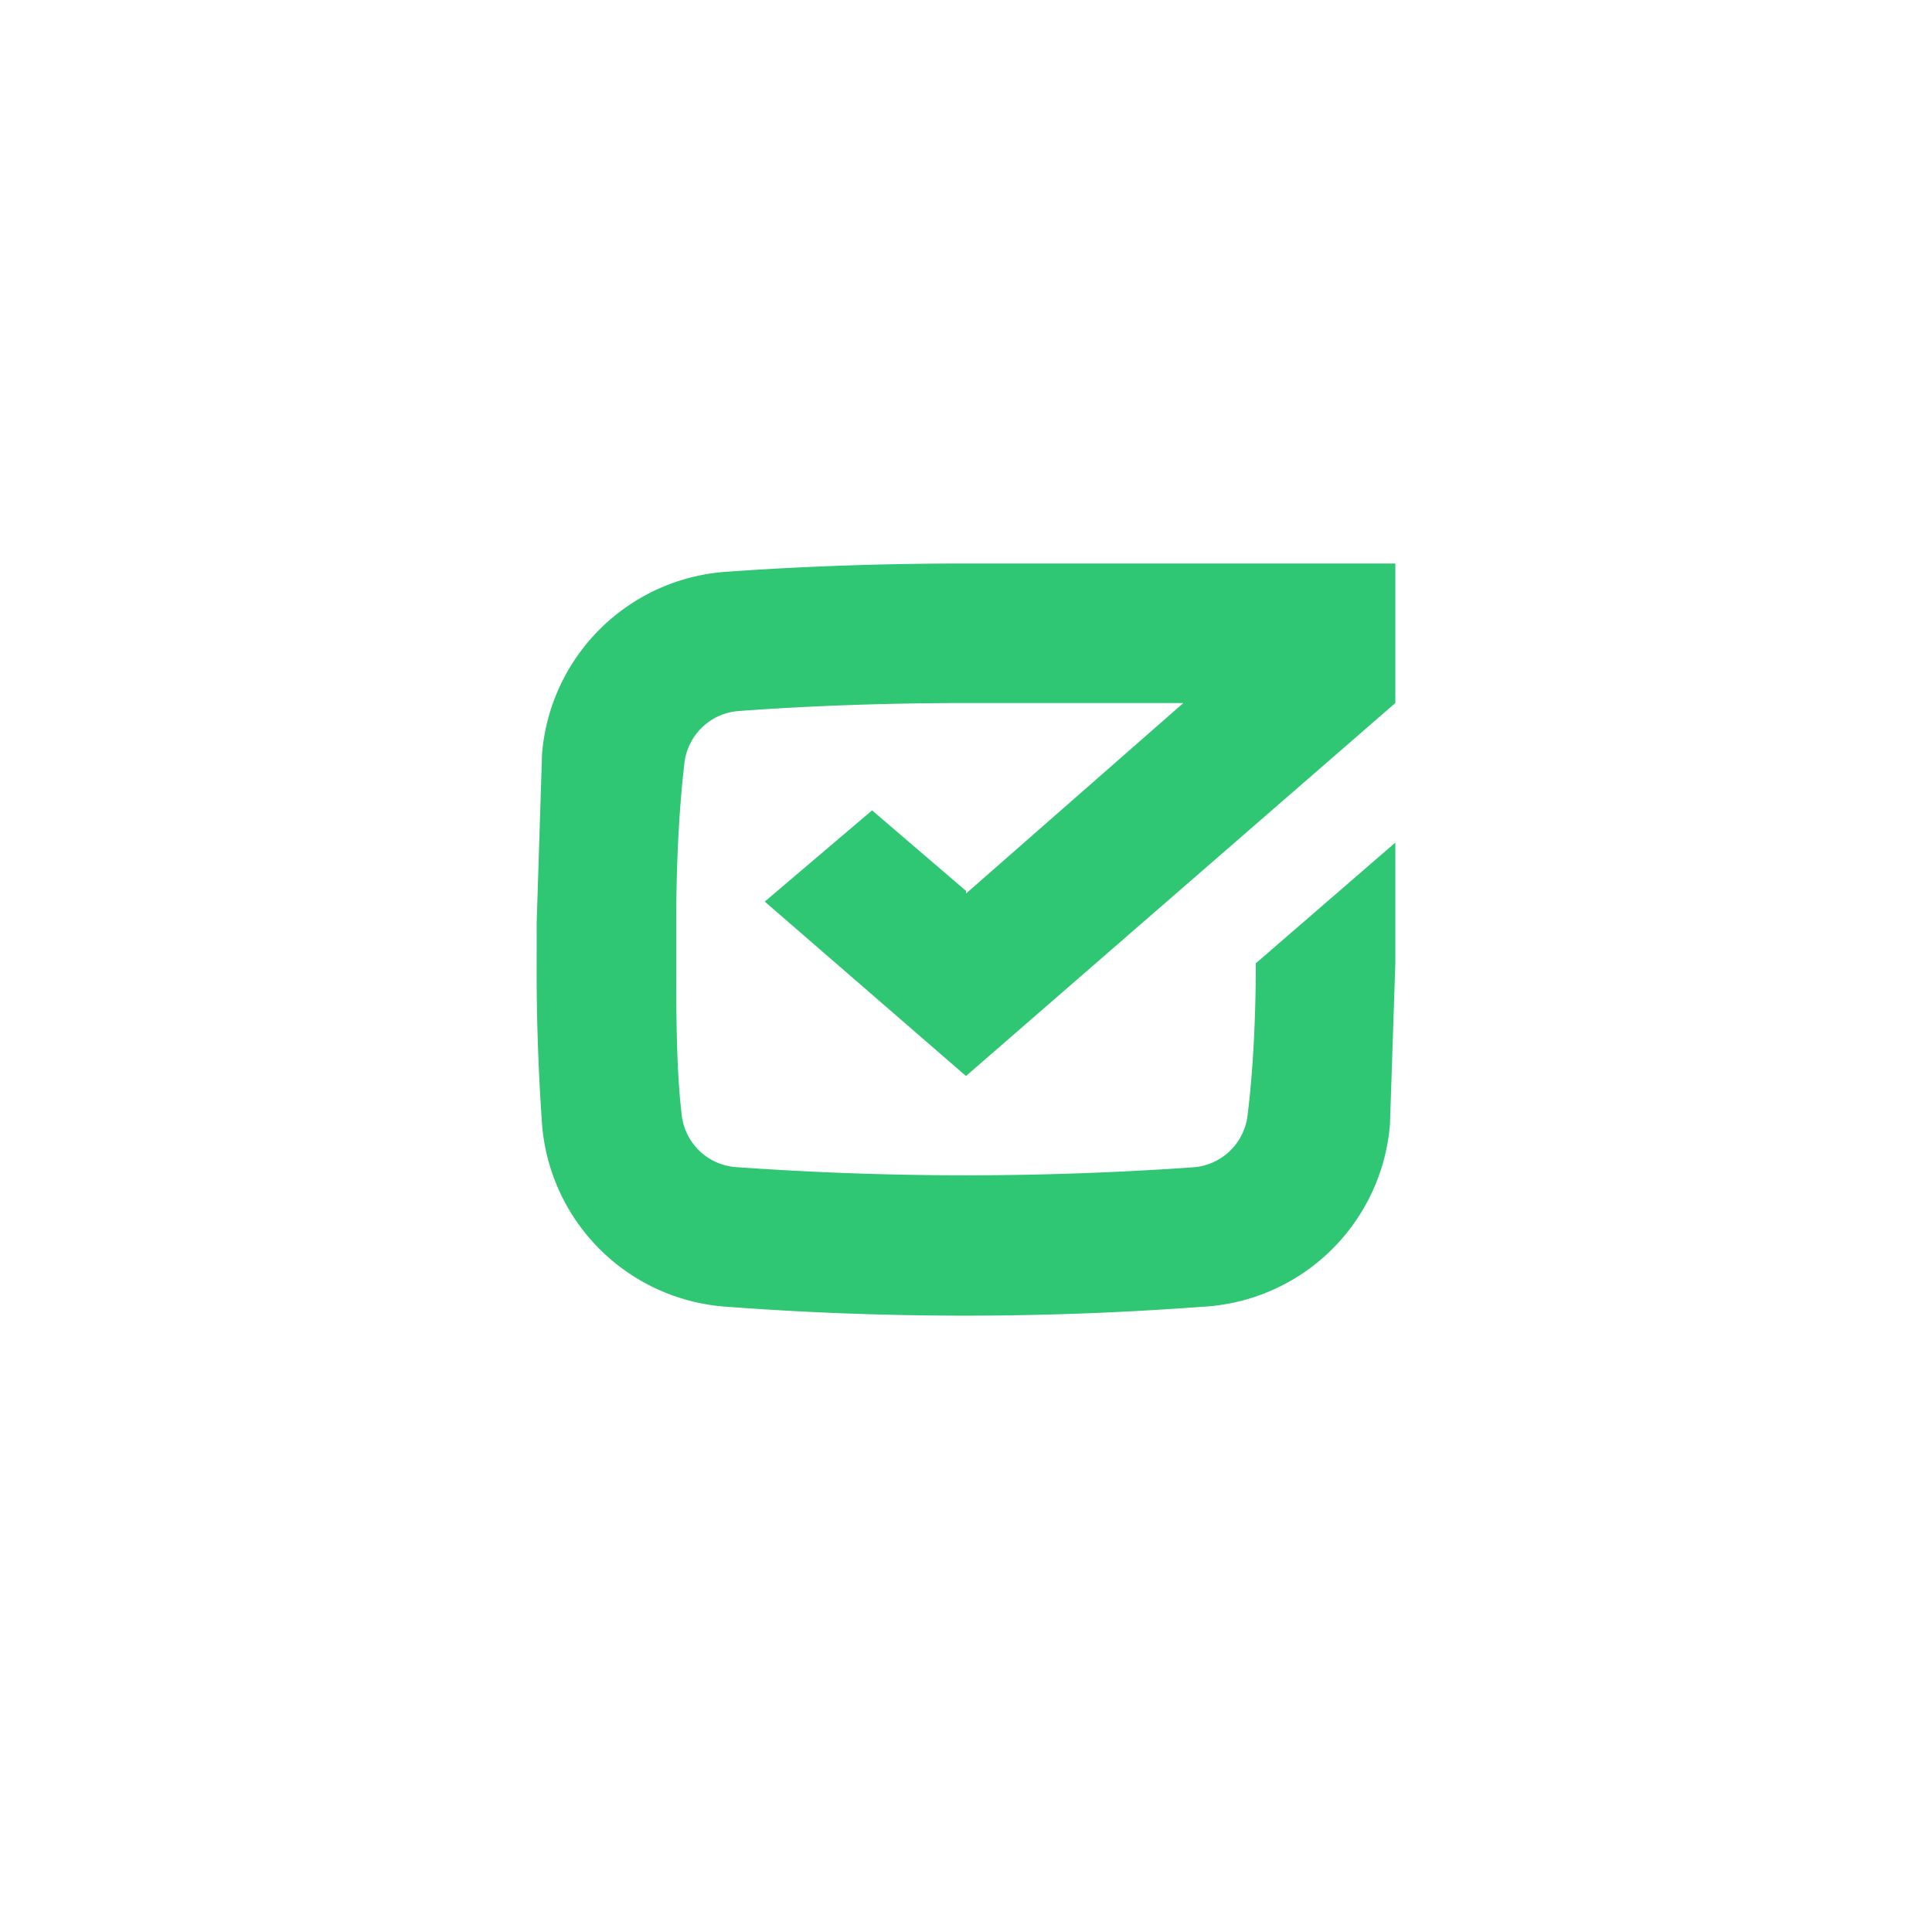<svg width="72" height="72" fill="none" xmlns="http://www.w3.org/2000/svg"><g filter="url(#filter0_dd2)"><rect x="4" y="3" width="64" height="64" rx="10" fill="#fff"></rect></g><path d="M36 33.3l8.1-7.1H36c-2.9 0-5.8.1-8.5.3a2.2 2.2 0 00-2 2c-.2 1.7-.3 3.8-.3 6v1c0 2.2 0 4.3.2 6a2.2 2.2 0 002.1 2c5.7.4 11.3.4 17 0a2.2 2.2 0 002-2c.2-1.6.3-3.6.3-5.6l5.2-4.5v4.5l-.2 6a7.4 7.4 0 01-7 6.8 118.6 118.6 0 01-17.7 0 7.4 7.4 0 01-6.9-6.8 83 83 0 01-.2-6.3v-1.2l.2-6.3a7.4 7.4 0 017-6.8C30 21.1 33 21 36 21h16v5.2L36 40.1l-7.5-6.5 4-3.4 3.5 3z" fill="#2FC774"></path><defs><filter id="filter0_dd2" x="0" y="0" width="72" height="72" filterUnits="userSpaceOnUse" color-interpolation-filters="sRGB"><feFlood flood-opacity="0" result="BackgroundImageFix"></feFlood><feColorMatrix in="SourceAlpha" values="0 0 0 0 0 0 0 0 0 0 0 0 0 0 0 0 0 0 127 0"></feColorMatrix><feOffset dy="1"></feOffset><feGaussianBlur stdDeviation="2"></feGaussianBlur><feColorMatrix values="0 0 0 0 0 0 0 0 0 0 0 0 0 0 0 0 0 0 0.1 0"></feColorMatrix><feBlend in2="BackgroundImageFix" result="effect1_dropShadow"></feBlend><feColorMatrix in="SourceAlpha" values="0 0 0 0 0 0 0 0 0 0 0 0 0 0 0 0 0 0 127 0"></feColorMatrix><feOffset></feOffset><feGaussianBlur stdDeviation="1"></feGaussianBlur><feColorMatrix values="0 0 0 0 0 0 0 0 0 0 0 0 0 0 0 0 0 0 0.1 0"></feColorMatrix><feBlend in2="effect1_dropShadow" result="effect2_dropShadow"></feBlend><feBlend in="SourceGraphic" in2="effect2_dropShadow" result="shape"></feBlend></filter></defs></svg>
